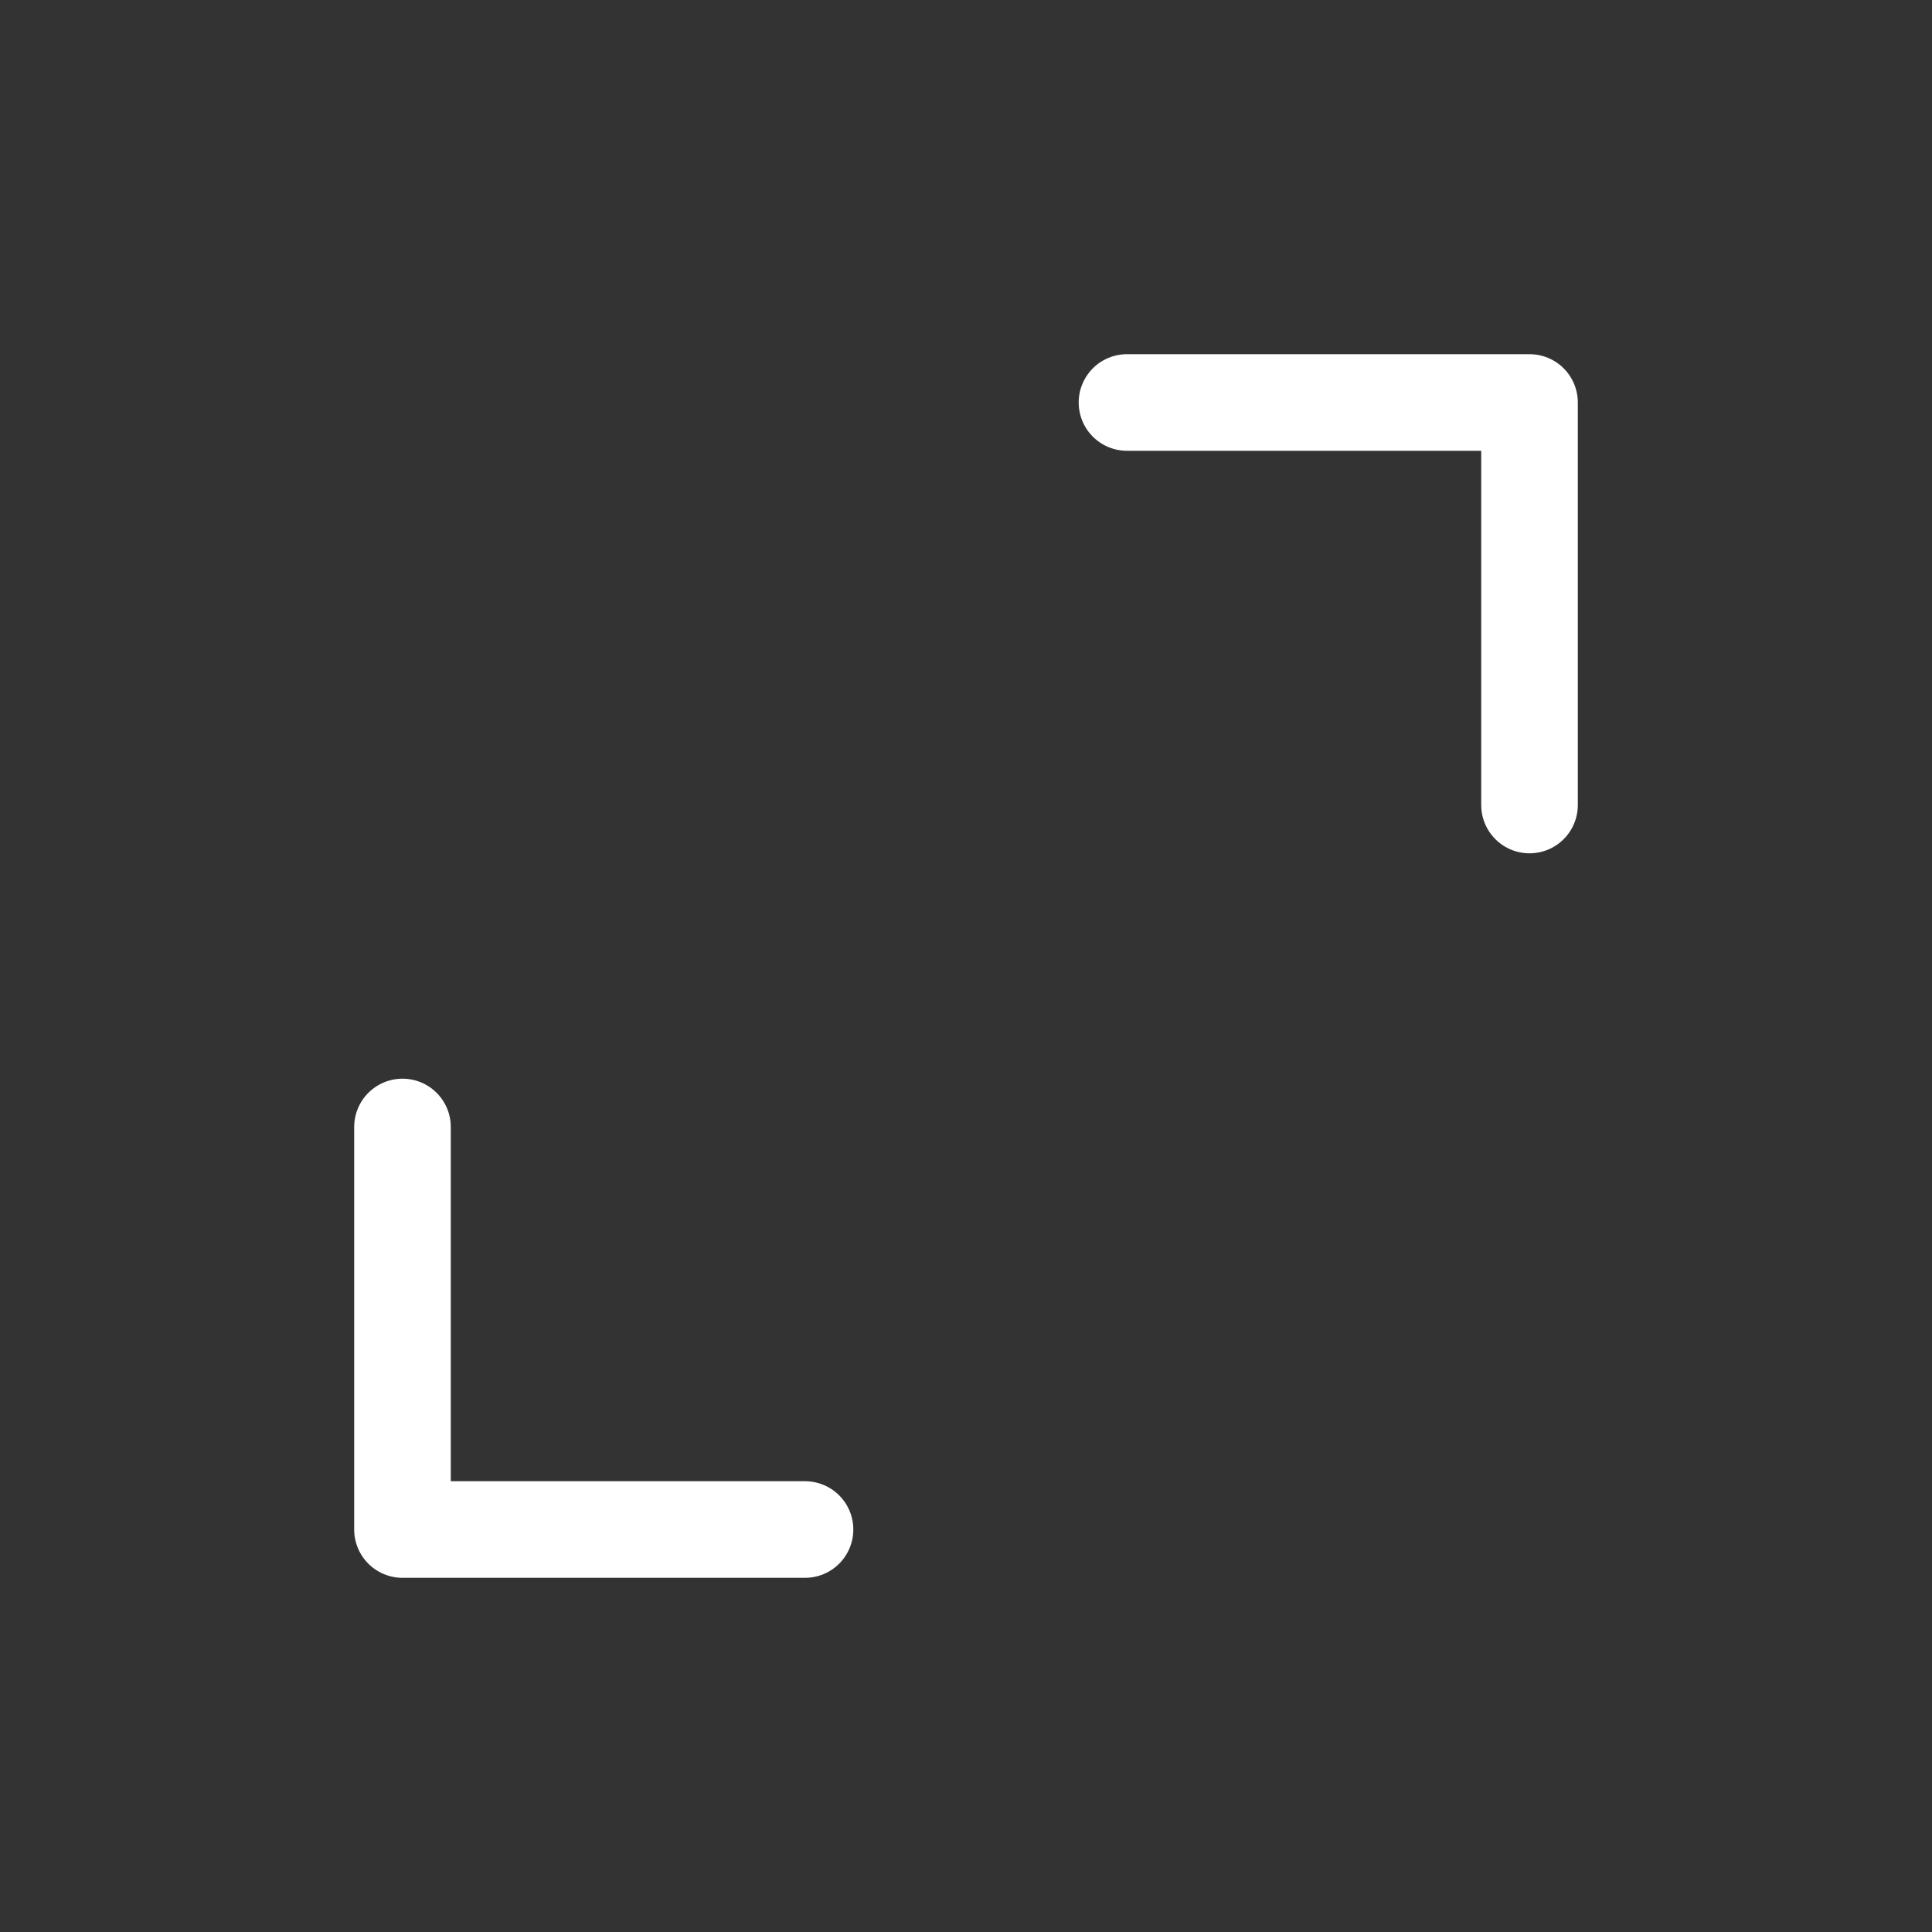 <svg width="40" height="40" viewBox="0 0 40 40" fill="none" xmlns="http://www.w3.org/2000/svg">
<rect x="0" y="0" width="40" height="40" fill="#333333" stroke="none"/>
<path d="M16.667 31.667H8.333V23.333M23.333 8.333H31.667V16.667" stroke="white" stroke-width="2" stroke-linecap="round" stroke-linejoin="round"/>
</svg>

